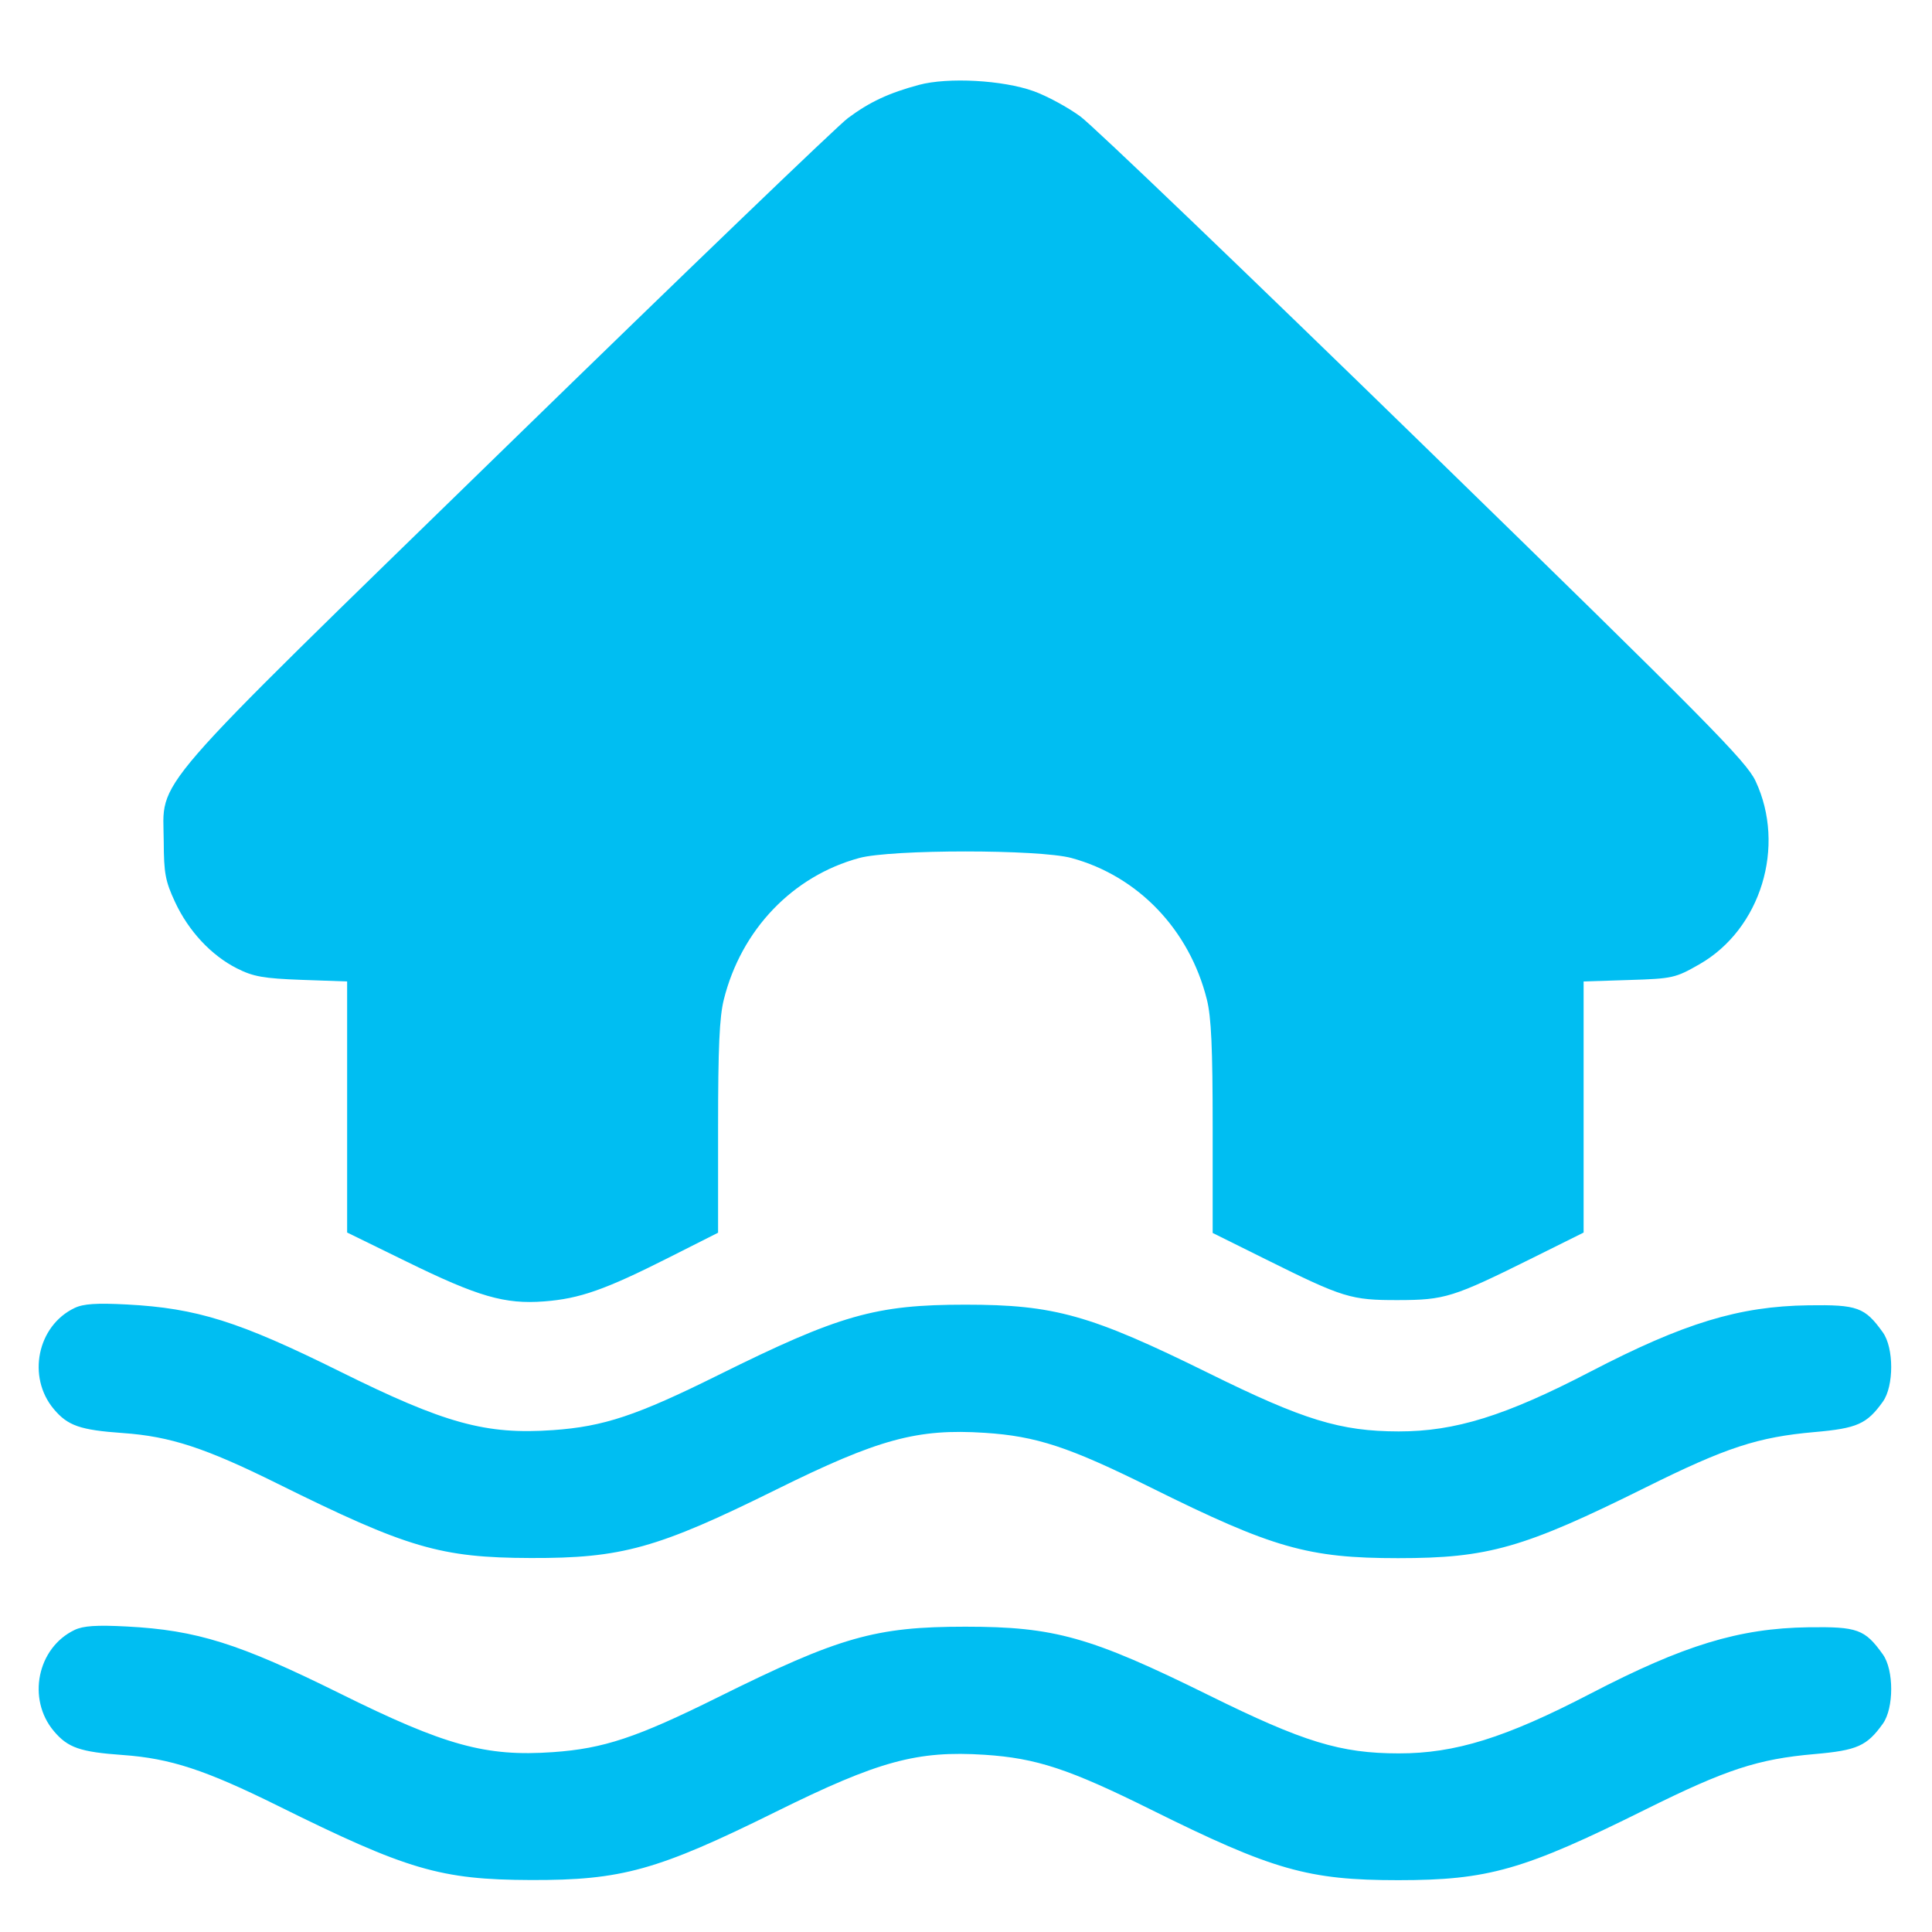 <svg width="40" height="40" viewBox="0 0 40 40" fill="none" xmlns="http://www.w3.org/2000/svg">
<path fill-rule="evenodd" clip-rule="evenodd" d="M19.027 1.757C18.402 1.925 18.005 2.11 17.554 2.446C17.338 2.607 14.164 5.658 10.501 9.228C2.905 16.627 3.384 16.075 3.39 17.428C3.393 18.079 3.423 18.243 3.623 18.673C3.903 19.276 4.373 19.781 4.907 20.05C5.242 20.22 5.458 20.258 6.247 20.287L7.187 20.32V22.919V25.518L8.407 26.115C9.9 26.847 10.451 27.007 11.267 26.944C12.002 26.888 12.528 26.703 13.847 26.037L14.867 25.522V23.346C14.867 21.687 14.895 21.058 14.986 20.694C15.347 19.249 16.41 18.138 17.79 17.764C18.457 17.583 21.516 17.583 22.183 17.764C23.563 18.138 24.626 19.249 24.987 20.694C25.078 21.058 25.107 21.688 25.107 23.349V25.527L26.207 26.073C27.81 26.87 27.968 26.919 28.947 26.917C29.915 26.915 30.084 26.862 31.727 26.046L32.787 25.519V22.92V20.32L33.727 20.29C34.629 20.262 34.687 20.249 35.187 19.963C36.457 19.235 36.981 17.522 36.347 16.171C36.154 15.76 35.36 14.957 29.487 9.234C25.834 5.674 22.631 2.604 22.369 2.412C22.107 2.22 21.671 1.984 21.399 1.887C20.761 1.658 19.628 1.596 19.027 1.757ZM1.543 27.081C0.771 27.45 0.555 28.51 1.115 29.175C1.405 29.519 1.658 29.607 2.547 29.67C3.526 29.739 4.252 29.977 5.747 30.718C8.434 32.05 9.119 32.251 10.987 32.257C12.872 32.263 13.611 32.057 16.067 30.842C18.189 29.792 18.989 29.574 20.387 29.665C21.457 29.734 22.133 29.957 23.827 30.798C26.35 32.051 27.083 32.26 28.947 32.26C30.811 32.26 31.544 32.051 34.067 30.798C35.741 29.966 36.392 29.753 37.572 29.649C38.45 29.572 38.651 29.483 38.982 29.021C39.213 28.698 39.213 27.908 38.982 27.585C38.609 27.065 38.458 27.01 37.44 27.025C36.003 27.045 34.862 27.393 32.925 28.4C31.169 29.313 30.128 29.637 28.958 29.636C27.752 29.634 26.99 29.401 25.027 28.431C22.576 27.222 21.832 27.012 19.987 27.012C18.123 27.012 17.384 27.223 14.864 28.473C13.181 29.308 12.5 29.535 11.451 29.609C10.057 29.707 9.216 29.476 7.027 28.39C4.946 27.358 4.074 27.084 2.627 27.008C2.001 26.975 1.724 26.993 1.543 27.081ZM1.543 33.747C0.771 34.117 0.555 35.177 1.115 35.841C1.405 36.185 1.658 36.273 2.547 36.336C3.526 36.406 4.252 36.644 5.747 37.384C8.434 38.716 9.119 38.917 10.987 38.924C12.872 38.93 13.611 38.724 16.067 37.509C18.189 36.459 18.989 36.24 20.387 36.331C21.457 36.401 22.133 36.624 23.827 37.465C26.35 38.718 27.083 38.927 28.947 38.927C30.811 38.927 31.544 38.718 34.067 37.464C35.741 36.633 36.392 36.419 37.572 36.316C38.45 36.239 38.651 36.15 38.982 35.688C39.213 35.365 39.213 34.574 38.982 34.252C38.609 33.731 38.458 33.677 37.44 33.691C36.003 33.712 34.862 34.06 32.925 35.067C31.169 35.979 30.128 36.304 28.958 36.302C27.752 36.301 26.99 36.068 25.027 35.098C22.576 33.888 21.832 33.679 19.987 33.679C18.123 33.679 17.384 33.889 14.864 35.14C13.181 35.975 12.5 36.202 11.451 36.276C10.057 36.374 9.216 36.142 7.027 35.056C4.946 34.025 4.074 33.751 2.627 33.675C2.001 33.642 1.724 33.66 1.543 33.747Z" fill="#00BEF2"/>
</svg>
